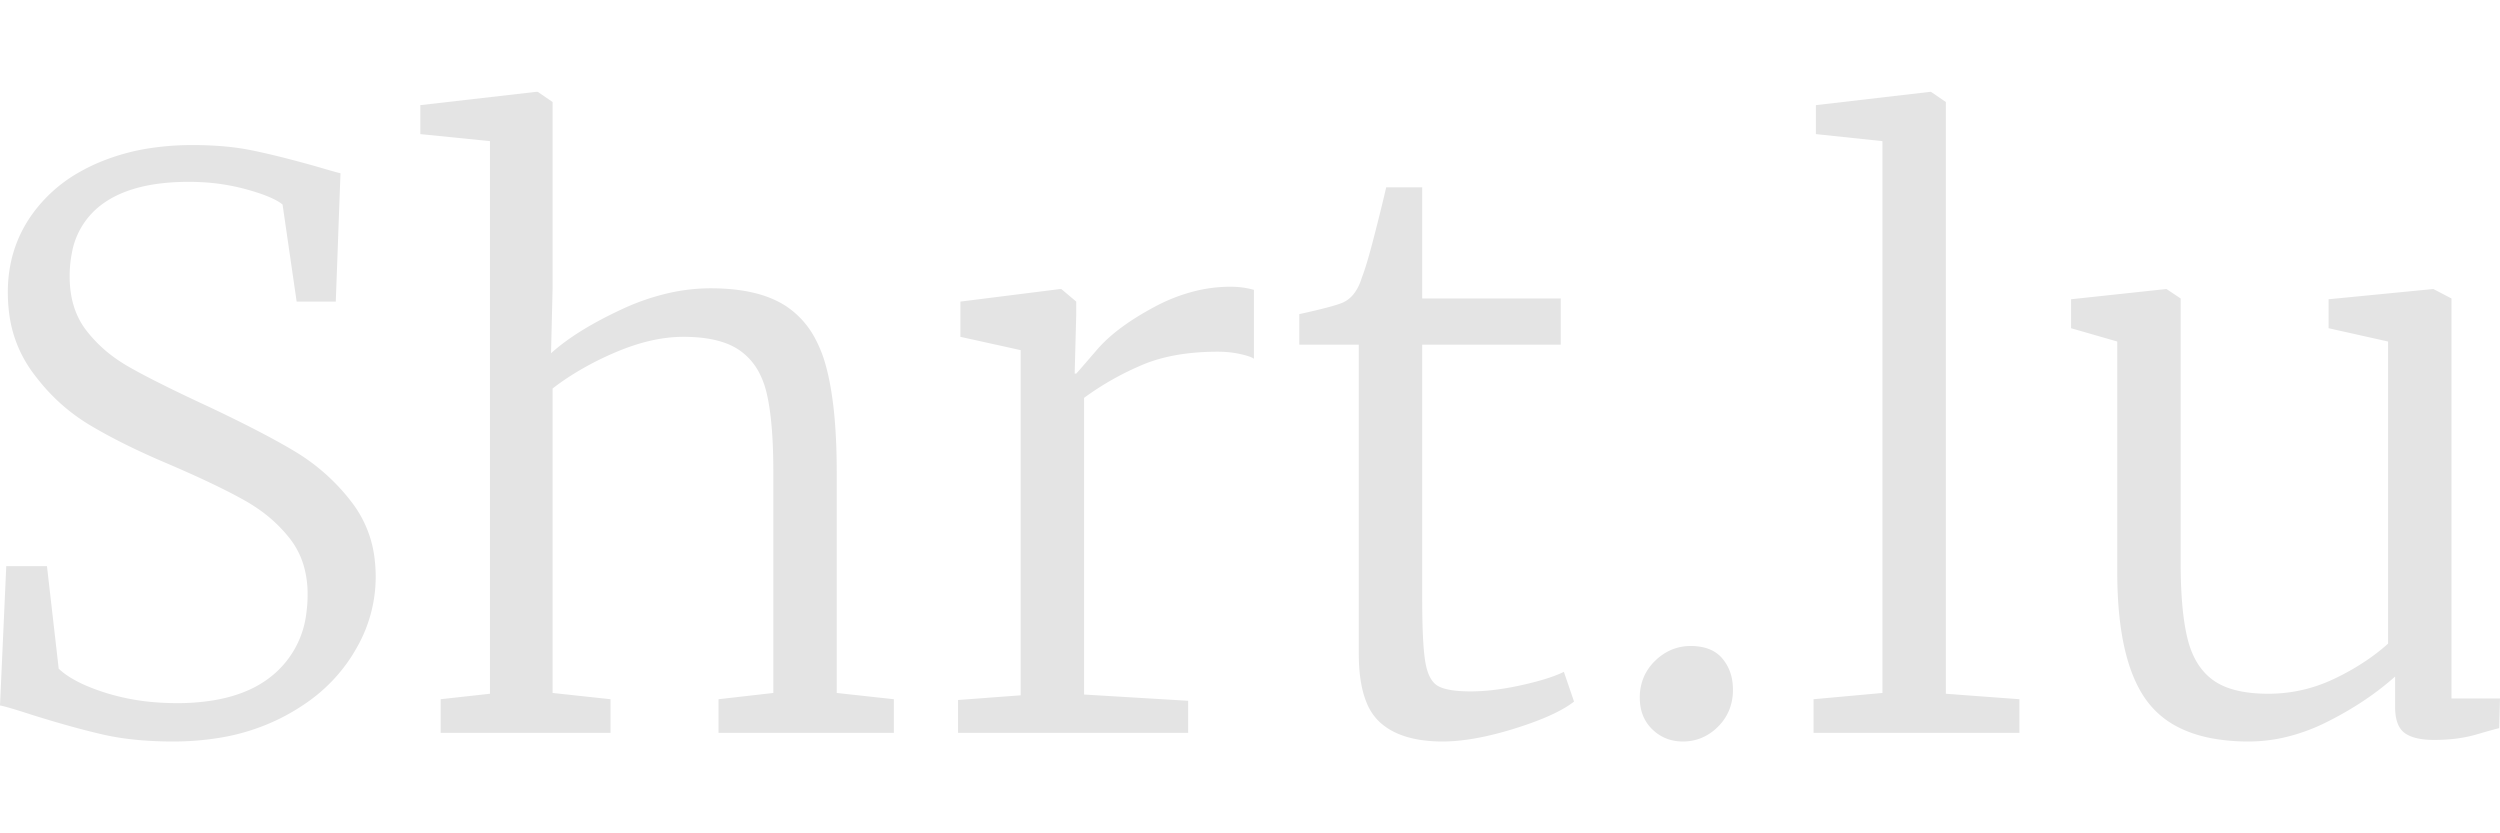 
<svg width="180" height="60" viewBox="0 0 319.4 83.001" xmlns="http://www.w3.org/2000/svg">
	<g id="svgGroup" font-size="9pt" stroke="none" style="fill: #e4e4e4"><path d="M 62.6 76.9 L 62.6 6.3 L 53.7 5.4 L 53.7 1.7 L 68.5 0 L 68.7 0 L 70.6 1.3 L 70.6 25.1 L 70.4 33.4 Q 72.725 31.293 76.423 29.292 A 55.187 55.187 0 0 1 79.4 27.8 A 29.791 29.791 0 0 1 85.506 25.693 A 24.338 24.338 0 0 1 90.8 25.1 Q 97.1 25.1 100.6 27.5 A 11.282 11.282 0 0 1 104.155 31.535 A 16.408 16.408 0 0 1 105.5 34.95 Q 106.9 40 106.9 48.6 L 106.9 76.8 L 114.2 77.6 L 114.2 81.9 L 91.8 81.9 L 91.8 77.6 L 98.8 76.8 L 98.8 48.5 Q 98.8 42.565 98.069 39.038 A 20.034 20.034 0 0 0 97.95 38.5 A 11.058 11.058 0 0 0 97.034 35.962 A 7.956 7.956 0 0 0 94.6 33.1 A 8.288 8.288 0 0 0 92.243 31.951 Q 90.188 31.3 87.3 31.3 Q 83.3 31.3 78.7 33.25 A 39.18 39.18 0 0 0 73.38 35.98 A 32.681 32.681 0 0 0 70.6 37.9 L 70.6 76.8 L 78 77.6 L 78 81.9 L 56.3 81.9 L 56.3 77.6 L 62.6 76.9 Z M 0 78.4 L 0.8 60.6 L 6 60.6 L 7.5 73.7 A 9.343 9.343 0 0 0 9.072 74.878 Q 10.713 75.878 13.203 76.689 A 31.952 31.952 0 0 0 13.55 76.8 A 28.563 28.563 0 0 0 19.757 77.985 A 34.572 34.572 0 0 0 22.6 78.1 A 28.486 28.486 0 0 0 27.291 77.739 Q 29.816 77.316 31.834 76.401 A 13.156 13.156 0 0 0 35 74.4 A 12.12 12.12 0 0 0 39.142 66.586 A 17.447 17.447 0 0 0 39.3 64.2 A 13 13 0 0 0 38.846 60.689 A 10.332 10.332 0 0 0 37.05 57.1 A 18.342 18.342 0 0 0 32.843 53.187 A 22.049 22.049 0 0 0 31.25 52.2 Q 27.862 50.291 21.97 47.745 A 207.617 207.617 0 0 0 21.4 47.5 Q 16.652 45.488 13.038 43.477 A 56.861 56.861 0 0 1 11.35 42.5 A 24.296 24.296 0 0 1 5.094 37.035 A 28.453 28.453 0 0 1 4.1 35.75 A 16.094 16.094 0 0 1 1.128 27.929 A 20.704 20.704 0 0 1 1 25.6 Q 1 20.1 4 15.8 A 18.714 18.714 0 0 1 10.274 10.185 A 23.364 23.364 0 0 1 12.35 9.15 A 27.46 27.46 0 0 1 19.594 7.137 A 35.835 35.835 0 0 1 24.6 6.8 A 46.687 46.687 0 0 1 28.093 6.924 Q 29.889 7.059 31.471 7.341 A 27.539 27.539 0 0 1 32.05 7.45 Q 34.234 7.887 37.207 8.662 A 178.925 178.925 0 0 1 40.3 9.5 Q 43 10.3 43.5 10.4 L 42.9 26.8 L 37.9 26.8 L 36.1 14.4 A 5.022 5.022 0 0 0 35.304 13.872 Q 34.417 13.385 32.982 12.911 A 31.628 31.628 0 0 0 31.45 12.45 A 26.898 26.898 0 0 0 25.547 11.533 A 31.021 31.021 0 0 0 24.1 11.5 Q 16.7 11.5 12.8 14.55 A 9.84 9.84 0 0 0 9.192 20.539 A 15.212 15.212 0 0 0 8.9 23.6 Q 8.9 27.7 11 30.45 A 17.411 17.411 0 0 0 15.109 34.293 A 20.71 20.71 0 0 0 16.4 35.1 A 61.299 61.299 0 0 0 18.275 36.131 Q 21.425 37.8 26.6 40.2 Q 33.471 43.445 37.474 45.824 A 57.387 57.387 0 0 1 37.85 46.05 A 25.811 25.811 0 0 1 44.902 52.388 A 29.143 29.143 0 0 1 44.95 52.45 A 14.571 14.571 0 0 1 47.884 59.875 A 18.936 18.936 0 0 1 48 62 A 18.215 18.215 0 0 1 45.627 70.93 A 22.291 22.291 0 0 1 44.9 72.15 A 21.045 21.045 0 0 1 39.077 78.111 A 27.083 27.083 0 0 1 35.9 80 A 27.149 27.149 0 0 1 27.855 82.56 A 36.2 36.2 0 0 1 22.1 83 A 49.438 49.438 0 0 1 17.867 82.828 Q 15.294 82.606 13.1 82.1 A 93.103 93.103 0 0 1 10.006 81.327 Q 7.288 80.6 4.1 79.6 Q 0.7 78.5 0 78.4 Z M 306 78.6 L 306 74.7 Q 302.3 78 297.3 80.5 A 24.078 24.078 0 0 1 291.675 82.521 A 20.419 20.419 0 0 1 287.3 83 A 25.487 25.487 0 0 1 282.597 82.597 Q 280.028 82.113 278.056 81.051 A 11.268 11.268 0 0 1 274.35 77.9 Q 270.5 72.8 270.5 61.3 L 270.5 31.9 L 264.6 30.2 L 264.6 26.5 L 276.7 25.2 L 276.8 25.2 L 278.6 26.4 L 278.6 60.1 Q 278.6 65.942 279.374 69.419 A 18.624 18.624 0 0 0 279.5 69.95 Q 280.4 73.5 282.8 75.2 Q 285.2 76.9 289.8 76.9 Q 294.2 76.9 298.2 75 A 31.107 31.107 0 0 0 302.562 72.497 A 25.701 25.701 0 0 0 305.1 70.5 L 305.1 31.9 L 297.5 30.2 L 297.5 26.5 L 310.8 25.2 L 310.9 25.2 L 313.2 26.4 L 313.2 77.5 L 319.4 77.5 L 319.3 81.3 A 6.018 6.018 0 0 0 319.046 81.359 Q 318.473 81.501 317.05 81.911 A 237.835 237.835 0 0 0 316.4 82.1 A 17.102 17.102 0 0 1 313.51 82.666 A 22.588 22.588 0 0 1 311 82.8 A 11.922 11.922 0 0 1 309.657 82.73 Q 308.065 82.549 307.2 81.9 Q 306.31 81.232 306.08 79.74 A 7.512 7.512 0 0 1 306 78.6 Z M 122.4 81.9 L 122.4 77.7 L 130.4 77.1 L 130.4 33 L 122.7 31.3 L 122.7 26.8 L 135.4 25.2 L 135.6 25.2 L 137.5 26.8 L 137.5 28.4 L 137.3 36 L 137.5 36 Q 137.689 35.811 139.88 33.264 A 1228.051 1228.051 0 0 0 140.15 32.95 Q 142.6 30.1 147.45 27.5 A 22.378 22.378 0 0 1 152.77 25.434 A 18.808 18.808 0 0 1 157.2 24.9 A 11.35 11.35 0 0 1 159.351 25.098 A 9.925 9.925 0 0 1 160.2 25.3 L 160.2 34.1 A 1.479 1.479 0 0 0 159.951 33.955 Q 159.519 33.749 158.643 33.544 A 17.225 17.225 0 0 0 158.45 33.5 A 12.806 12.806 0 0 0 156.157 33.211 A 14.591 14.591 0 0 0 155.6 33.2 Q 150.693 33.2 147.046 34.46 A 17.725 17.725 0 0 0 145.9 34.9 Q 141.9 36.6 138.5 39.1 L 138.5 77 L 151.8 77.8 L 151.8 81.9 L 122.4 81.9 Z M 173.6 71.8 L 173.6 32.3 L 166 32.3 L 166 28.4 Q 170.774 27.35 171.719 26.846 A 1.353 1.353 0 0 0 171.8 26.8 Q 173.042 26.138 173.736 24.446 A 8.456 8.456 0 0 0 174 23.7 Q 174.6 22.2 175.6 18.3 A 440.236 440.236 0 0 0 176.069 16.456 Q 176.725 13.85 177.1 12.2 L 181.7 12.2 L 181.7 26.4 L 199.4 26.4 L 199.4 32.3 L 181.7 32.3 L 181.7 64.7 Q 181.7 70.5 182.1 72.85 Q 182.455 74.936 183.44 75.722 A 2.168 2.168 0 0 0 183.7 75.9 A 3.704 3.704 0 0 0 184.517 76.238 Q 185.744 76.6 187.9 76.6 A 24.939 24.939 0 0 0 190.773 76.424 Q 192.26 76.251 193.895 75.909 A 42.187 42.187 0 0 0 194.4 75.8 A 45.356 45.356 0 0 0 196.283 75.342 Q 198.094 74.857 199.288 74.338 A 10.547 10.547 0 0 0 199.8 74.1 L 201.1 77.9 Q 199.16 79.418 195.086 80.83 A 52.718 52.718 0 0 1 193.5 81.35 A 44.002 44.002 0 0 1 189.722 82.355 Q 187.857 82.758 186.205 82.909 A 20.935 20.935 0 0 1 184.3 83 A 18.327 18.327 0 0 1 181.312 82.773 Q 179.72 82.509 178.453 81.94 A 8.128 8.128 0 0 1 176.3 80.55 A 6.866 6.866 0 0 1 174.616 78.079 Q 173.701 75.904 173.61 72.555 A 27.79 27.79 0 0 1 173.6 71.8 Z M 240.5 76.8 L 240.5 6.3 L 232 5.4 L 232 1.7 L 246.6 0 L 246.7 0 L 248.6 1.3 L 248.6 76.9 L 258 77.6 L 258 81.9 L 231.7 81.9 L 231.7 77.6 L 240.5 76.8 Z M 215 83 Q 212.7 83 211.1 81.45 Q 209.5 79.9 209.5 77.4 A 6.605 6.605 0 0 1 210.048 74.684 A 6.386 6.386 0 0 1 211.45 72.7 A 6.734 6.734 0 0 1 213.616 71.253 A 6.271 6.271 0 0 1 216 70.8 A 7.259 7.259 0 0 1 217.556 70.956 Q 218.571 71.179 219.319 71.72 A 4.098 4.098 0 0 1 220.05 72.4 A 5.67 5.67 0 0 1 221.326 75.319 A 7.633 7.633 0 0 1 221.4 76.4 A 6.794 6.794 0 0 1 220.91 79.012 A 6.367 6.367 0 0 1 219.5 81.1 A 6.465 6.465 0 0 1 217.285 82.582 A 6.201 6.201 0 0 1 215 83 Z" vector-effect="non-scaling-stroke"/></g>
</svg>